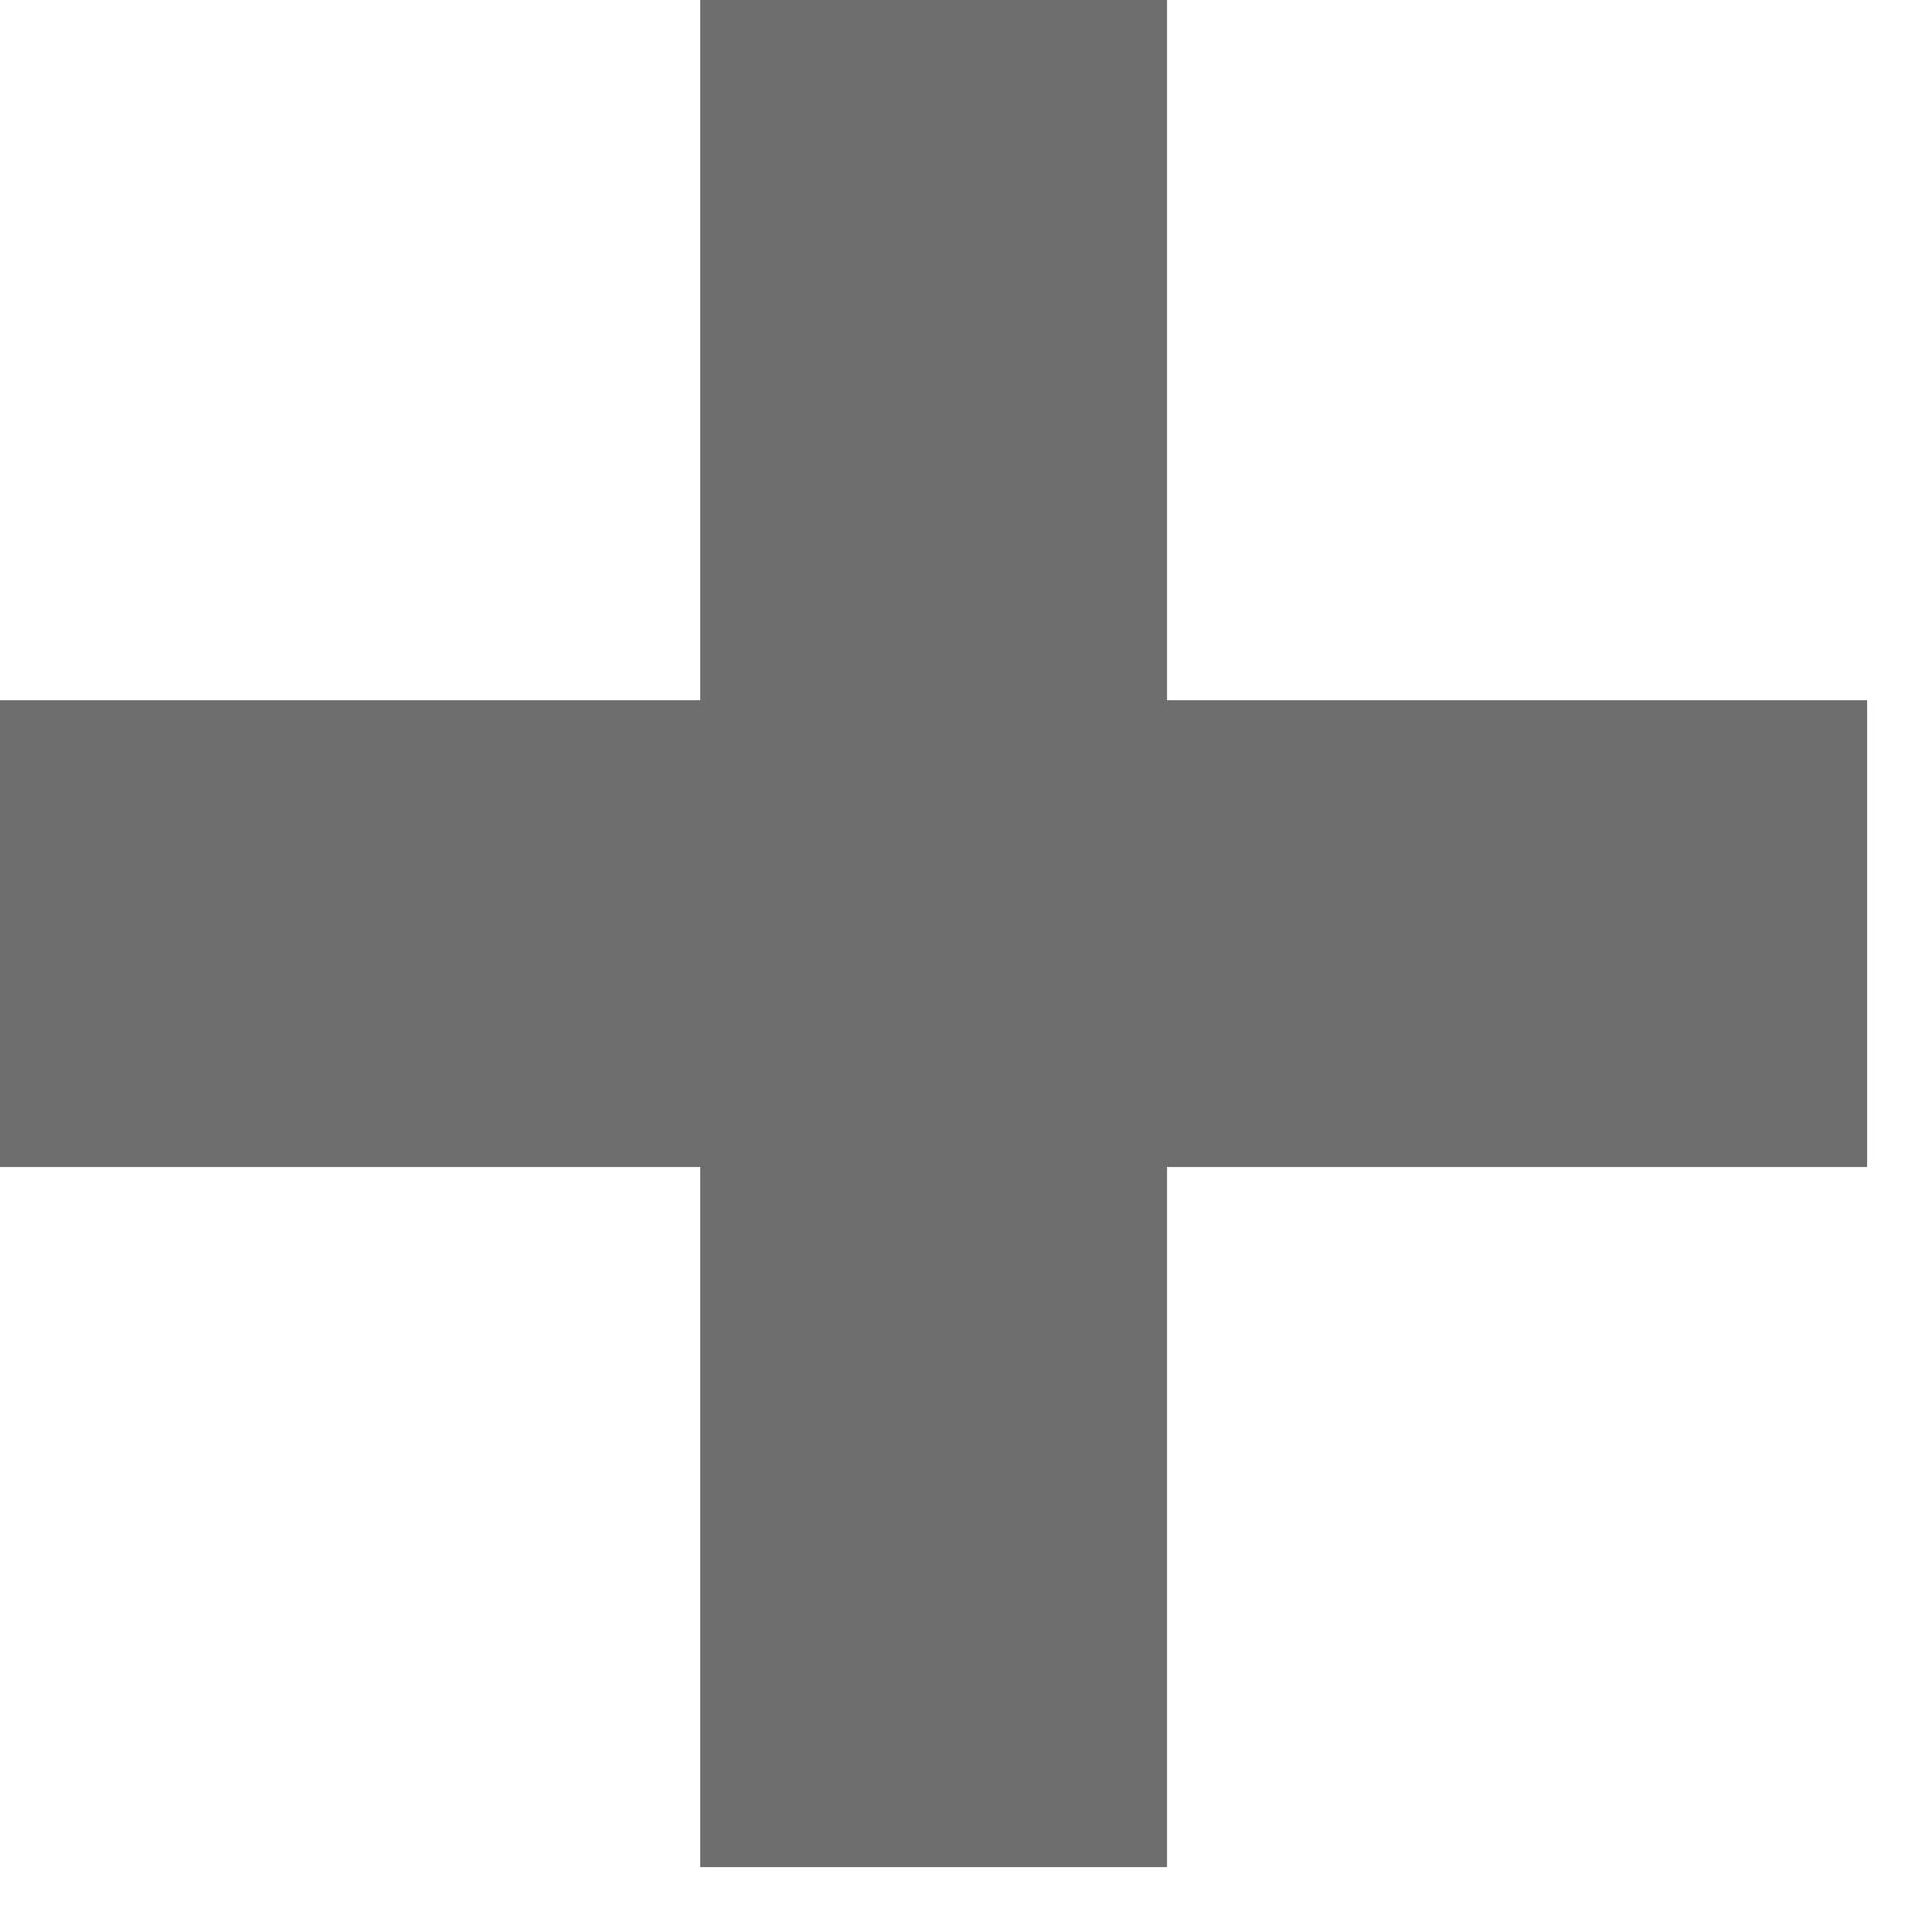 <svg width="28" height="28" viewBox="0 0 28 28" fill="none" xmlns="http://www.w3.org/2000/svg">
<path d="M10.148 0V10.148H0V16.913H10.148V27.06H16.913V16.913H27.06V10.148H16.913V0H10.148Z" fill="#6F6E6E"/>
</svg>
